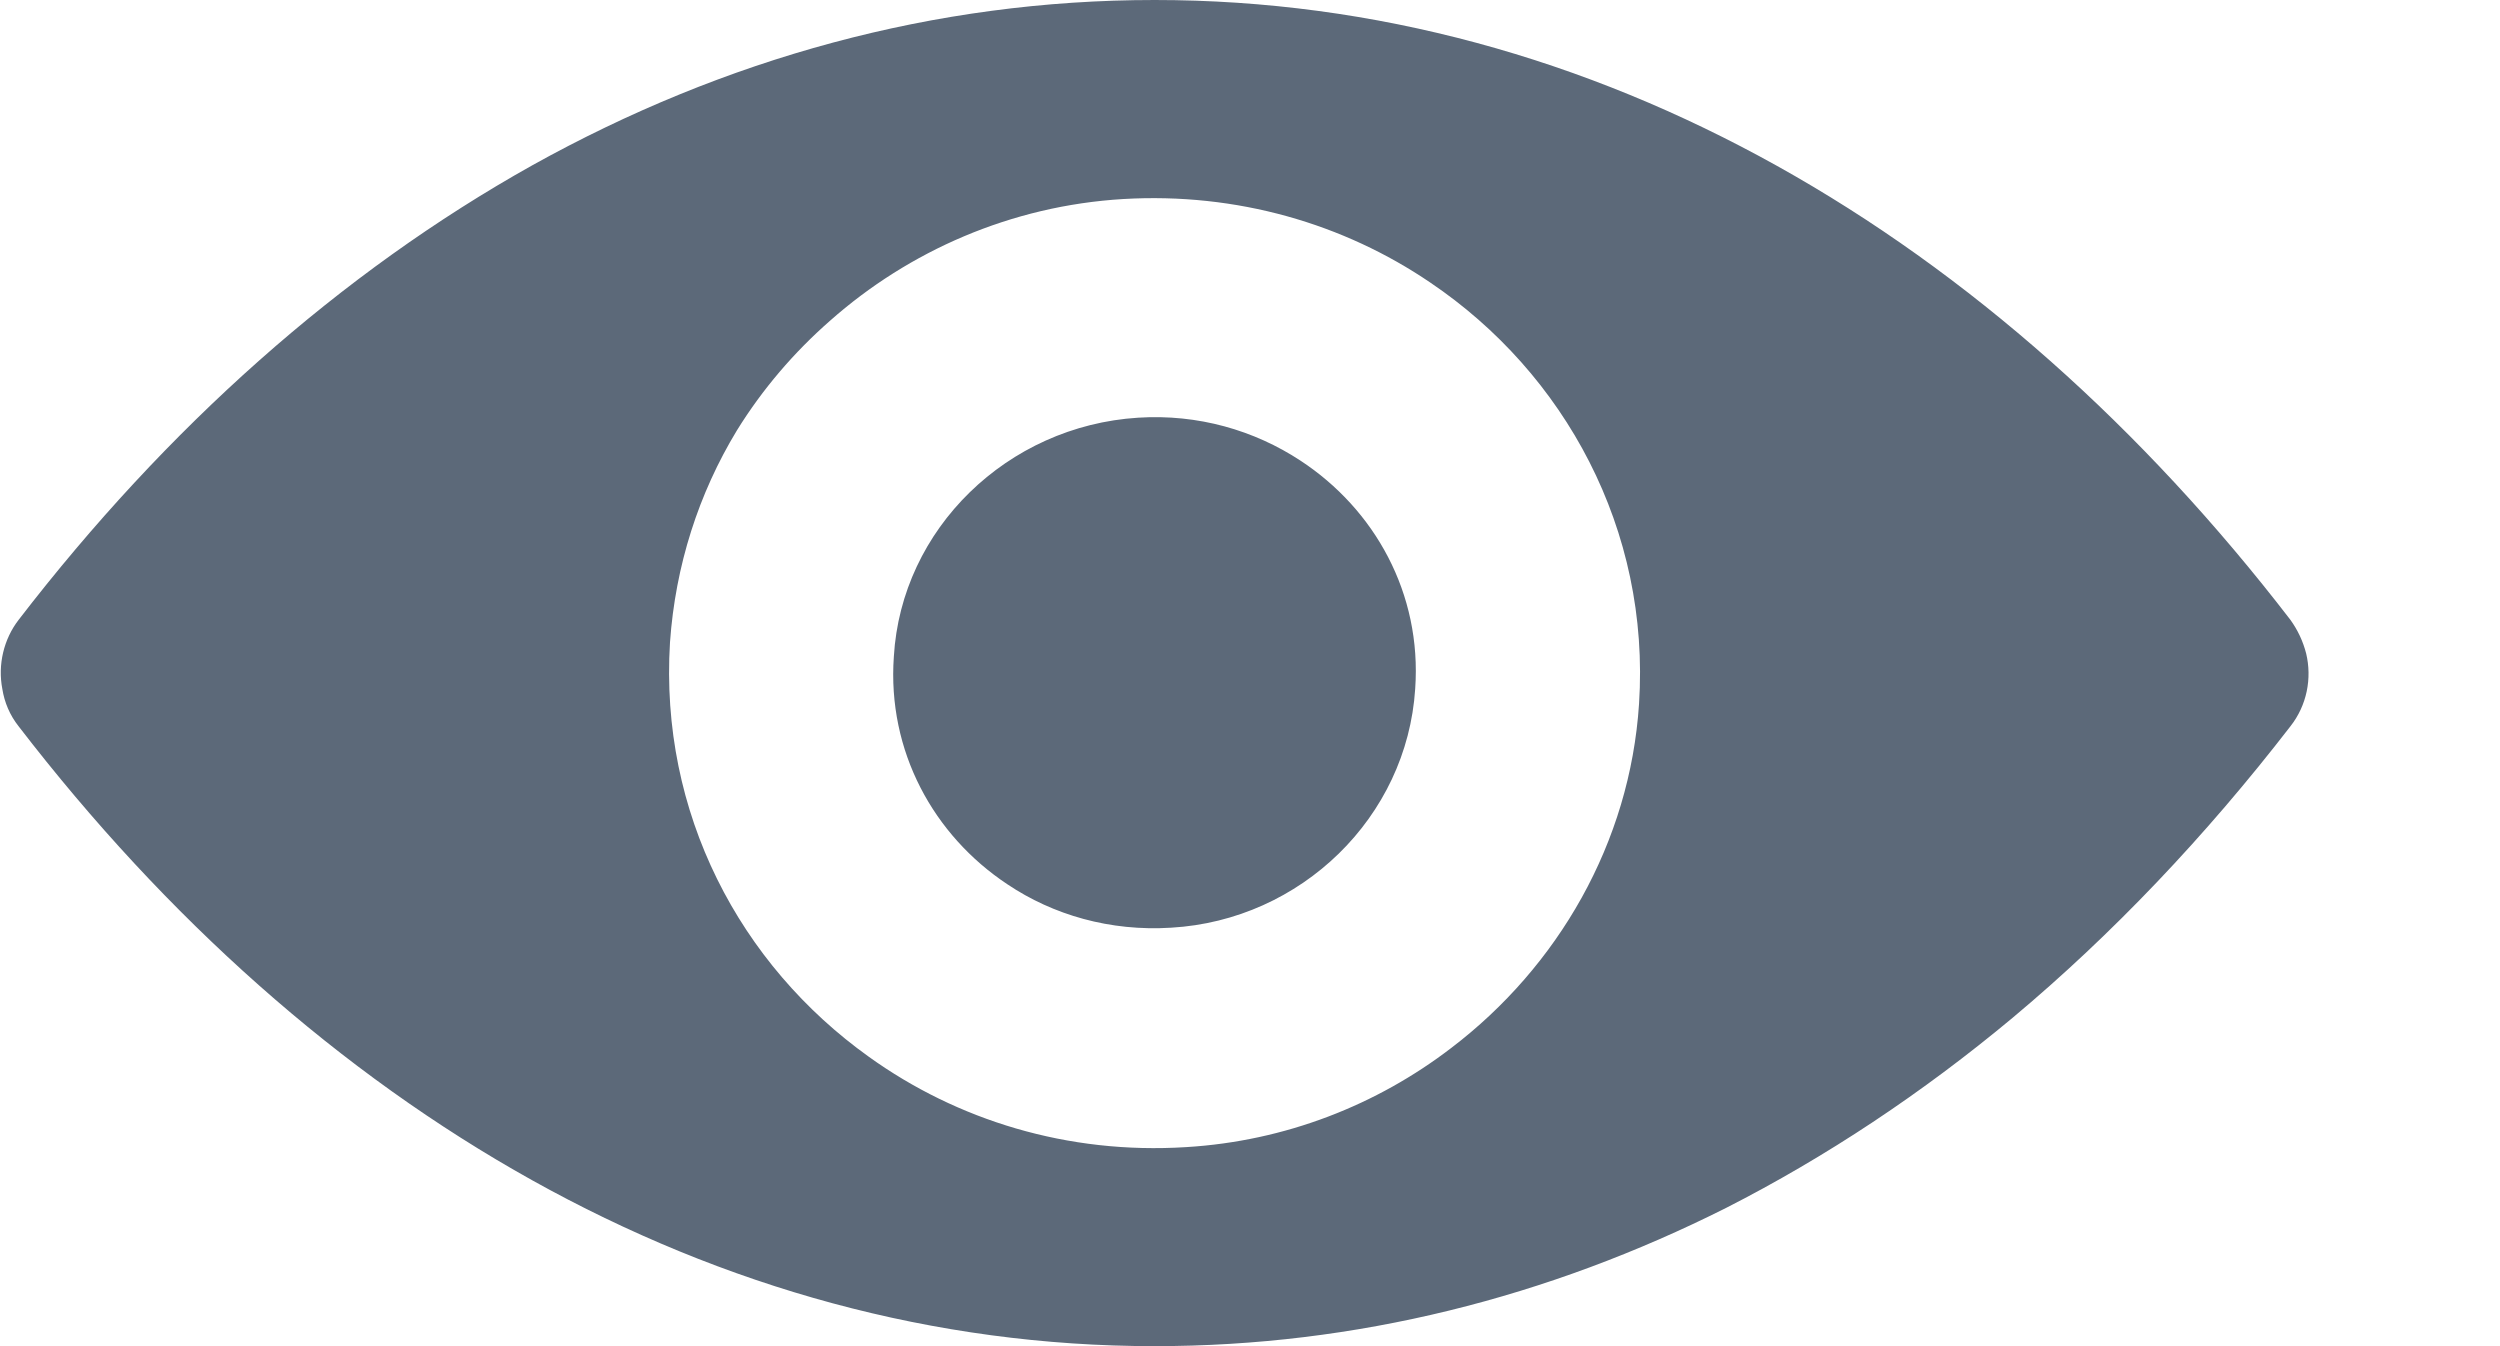 <svg width="13" height="7" viewBox="0 0 13 7" fill="none" xmlns="http://www.w3.org/2000/svg">
<path fill-rule="evenodd" clip-rule="evenodd" d="M6.004 0C4.859 0 3.765 0.305 2.769 0.859C1.769 1.418 0.867 2.223 0.097 3.223C0.019 3.324 -0.012 3.457 0.012 3.582C0.023 3.652 0.051 3.719 0.097 3.777C1.633 5.773 3.711 7 6.004 7C7.051 7 8.051 6.746 8.976 6.281C9.496 6.016 9.996 5.684 10.465 5.293C10.984 4.859 11.469 4.348 11.91 3.777C11.996 3.668 12.023 3.527 11.992 3.398C11.976 3.336 11.949 3.277 11.91 3.223C10.375 1.227 8.297 0 6.004 0ZM6.168 5.965C5.551 6.004 4.976 5.824 4.519 5.496C3.847 5.016 3.429 4.227 3.484 3.34C3.512 2.941 3.633 2.566 3.832 2.238C3.965 2.023 4.129 1.832 4.316 1.668C4.726 1.305 5.258 1.07 5.84 1.035C6.433 1 6.988 1.164 7.437 1.469C8.137 1.941 8.582 2.754 8.523 3.66C8.476 4.383 8.101 5.027 7.547 5.449C7.16 5.746 6.683 5.934 6.168 5.965ZM5.238 4.598C5.476 4.758 5.773 4.844 6.09 4.824C6.765 4.785 7.316 4.25 7.359 3.582C7.394 3.086 7.148 2.648 6.762 2.395C6.523 2.238 6.23 2.152 5.918 2.172C5.238 2.215 4.687 2.75 4.648 3.414C4.613 3.906 4.855 4.344 5.238 4.598Z" fill="#5C6979"/>
</svg>
